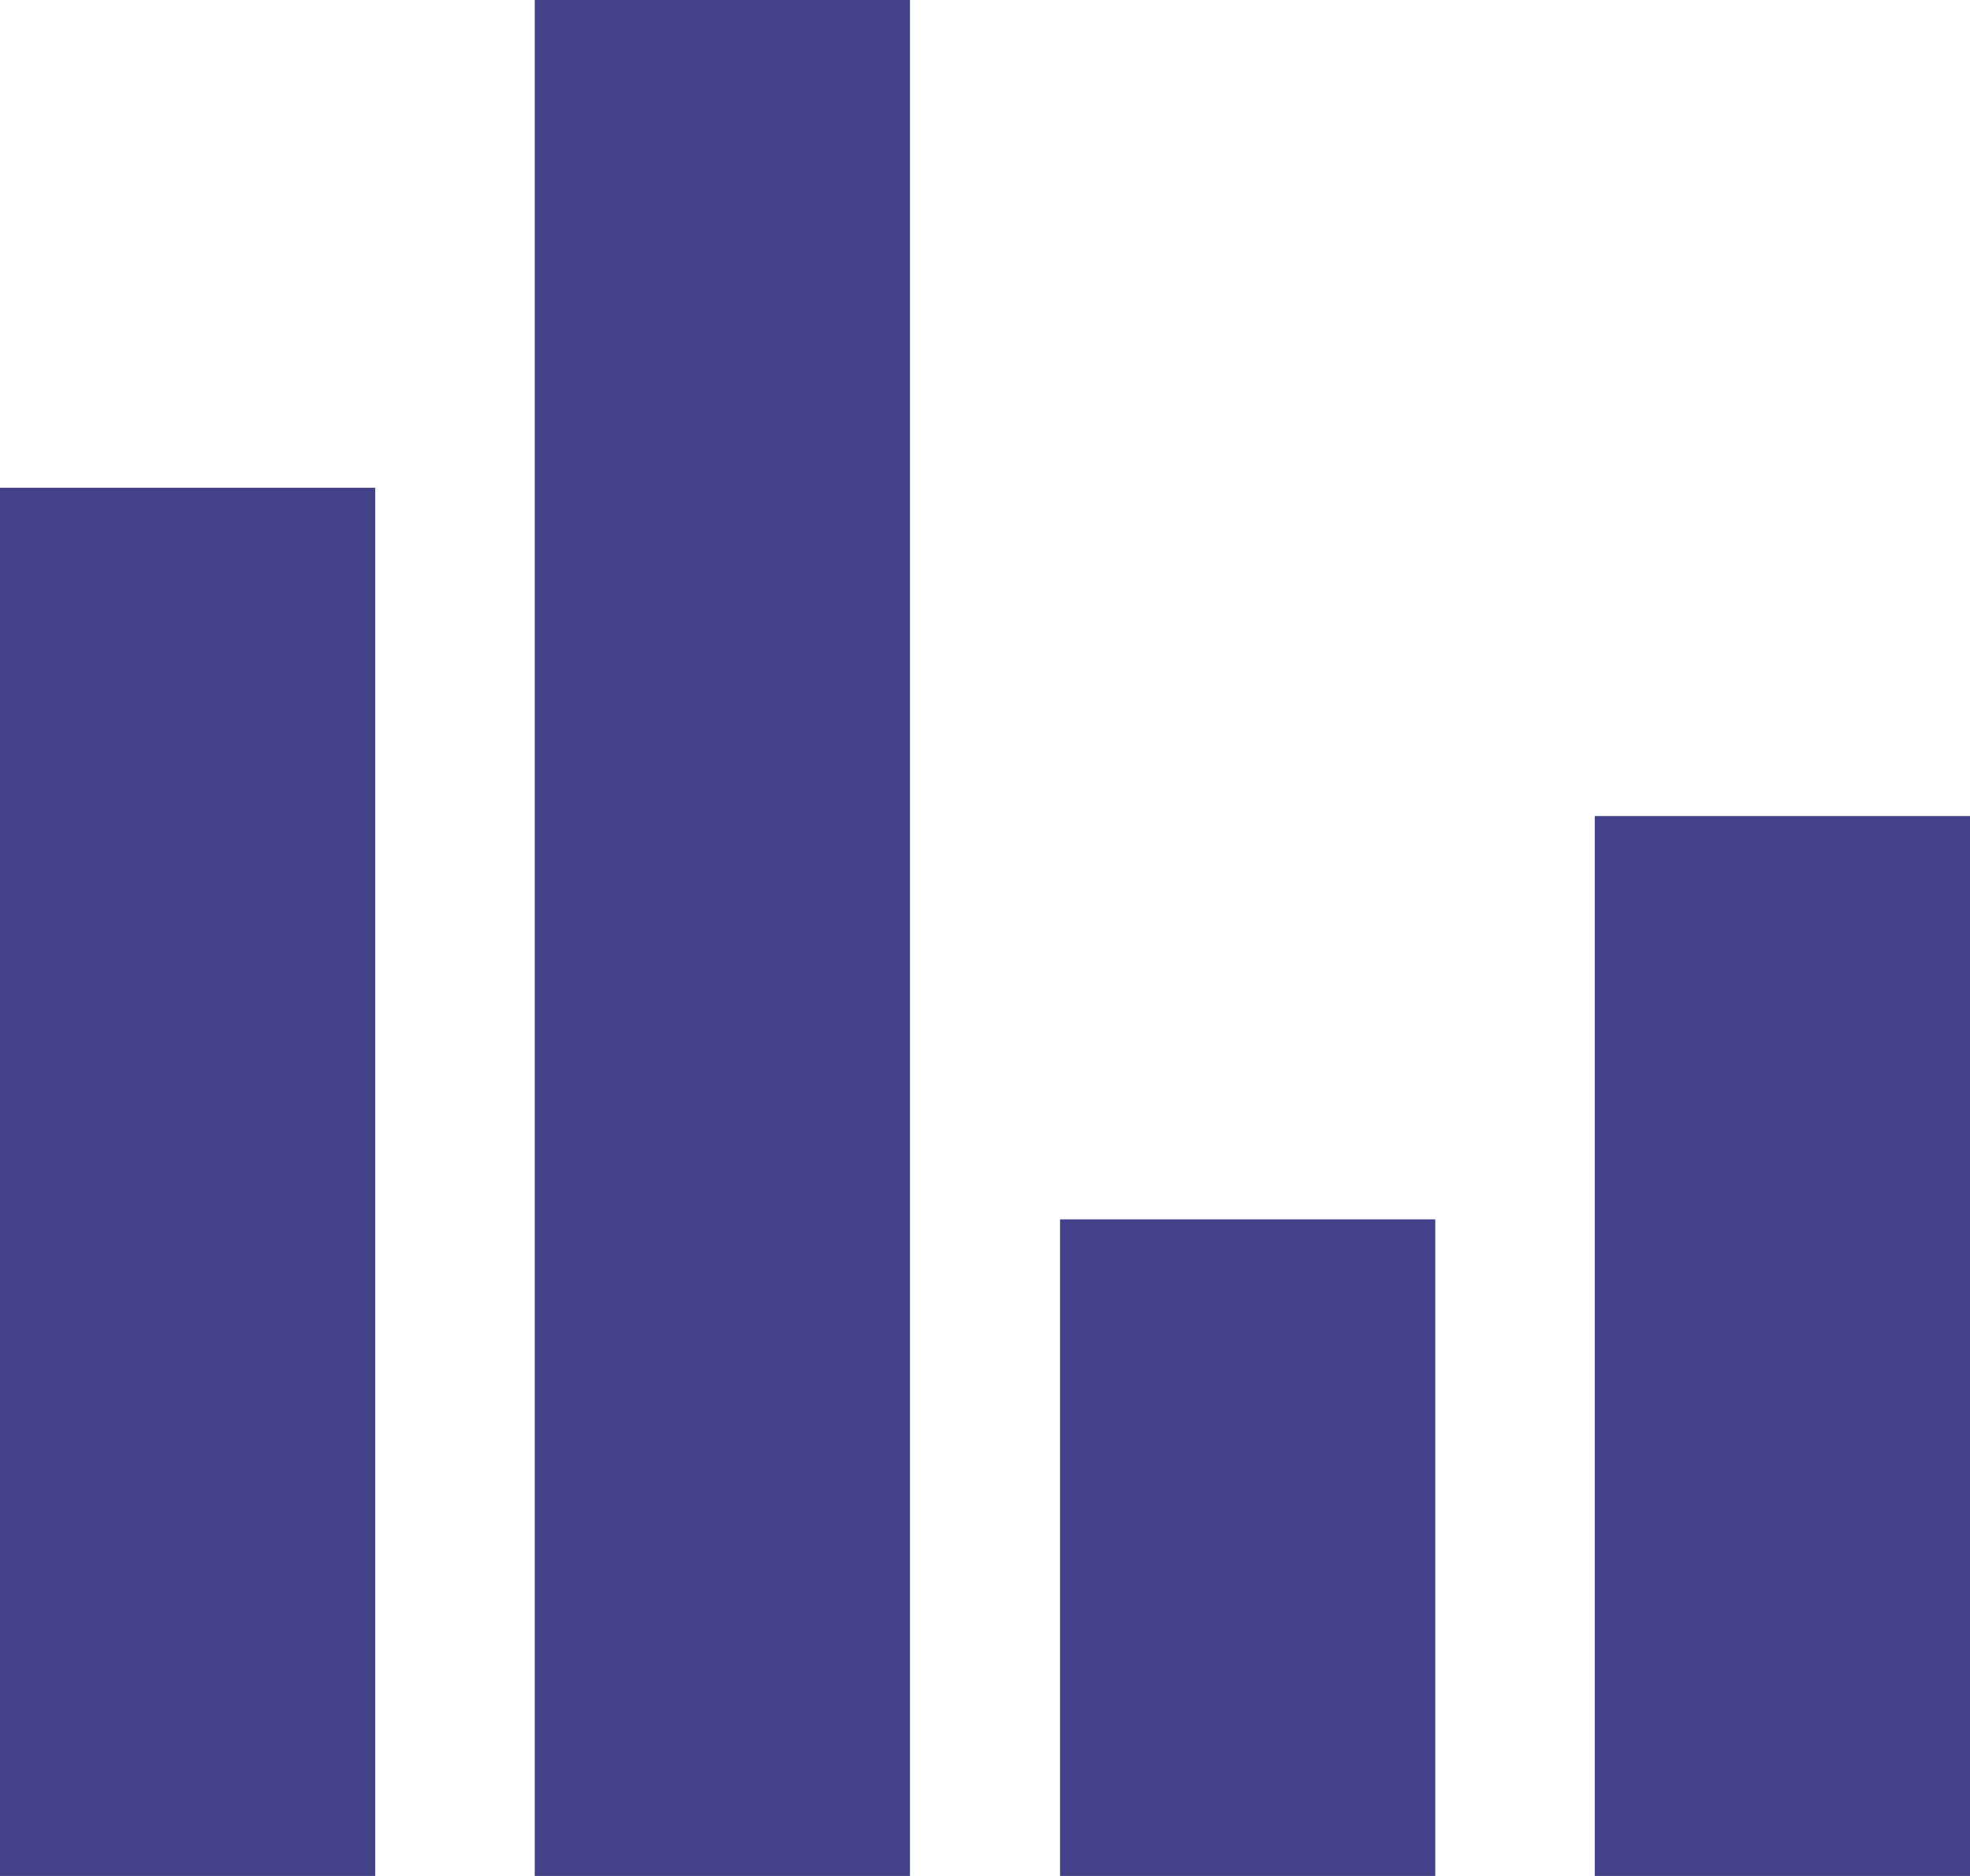 <?xml version="1.0" encoding="utf-8"?>
<!-- Generator: Adobe Illustrator 26.0.1, SVG Export Plug-In . SVG Version: 6.00 Build 0)  -->
<svg version="1.1" id="Layer_1" xmlns="http://www.w3.org/2000/svg" xmlns:xlink="http://www.w3.org/1999/xlink" x="0px" y="0px"
	 viewBox="0 0 21 20" style="enable-background:new 0 0 21 20;" xml:space="preserve">
<style type="text/css">
	.st0{fill:none;stroke:#434289;stroke-width:4;}
</style>
<line class="st0" x1="2" y1="5.2" x2="2" y2="20"/>
<line class="st0" x1="7.7" y1="0" x2="7.7" y2="20"/>
<line class="st0" x1="13.3" y1="13" x2="13.3" y2="20"/>
<line class="st0" x1="19" y1="8.7" x2="19" y2="20"/>
</svg>
